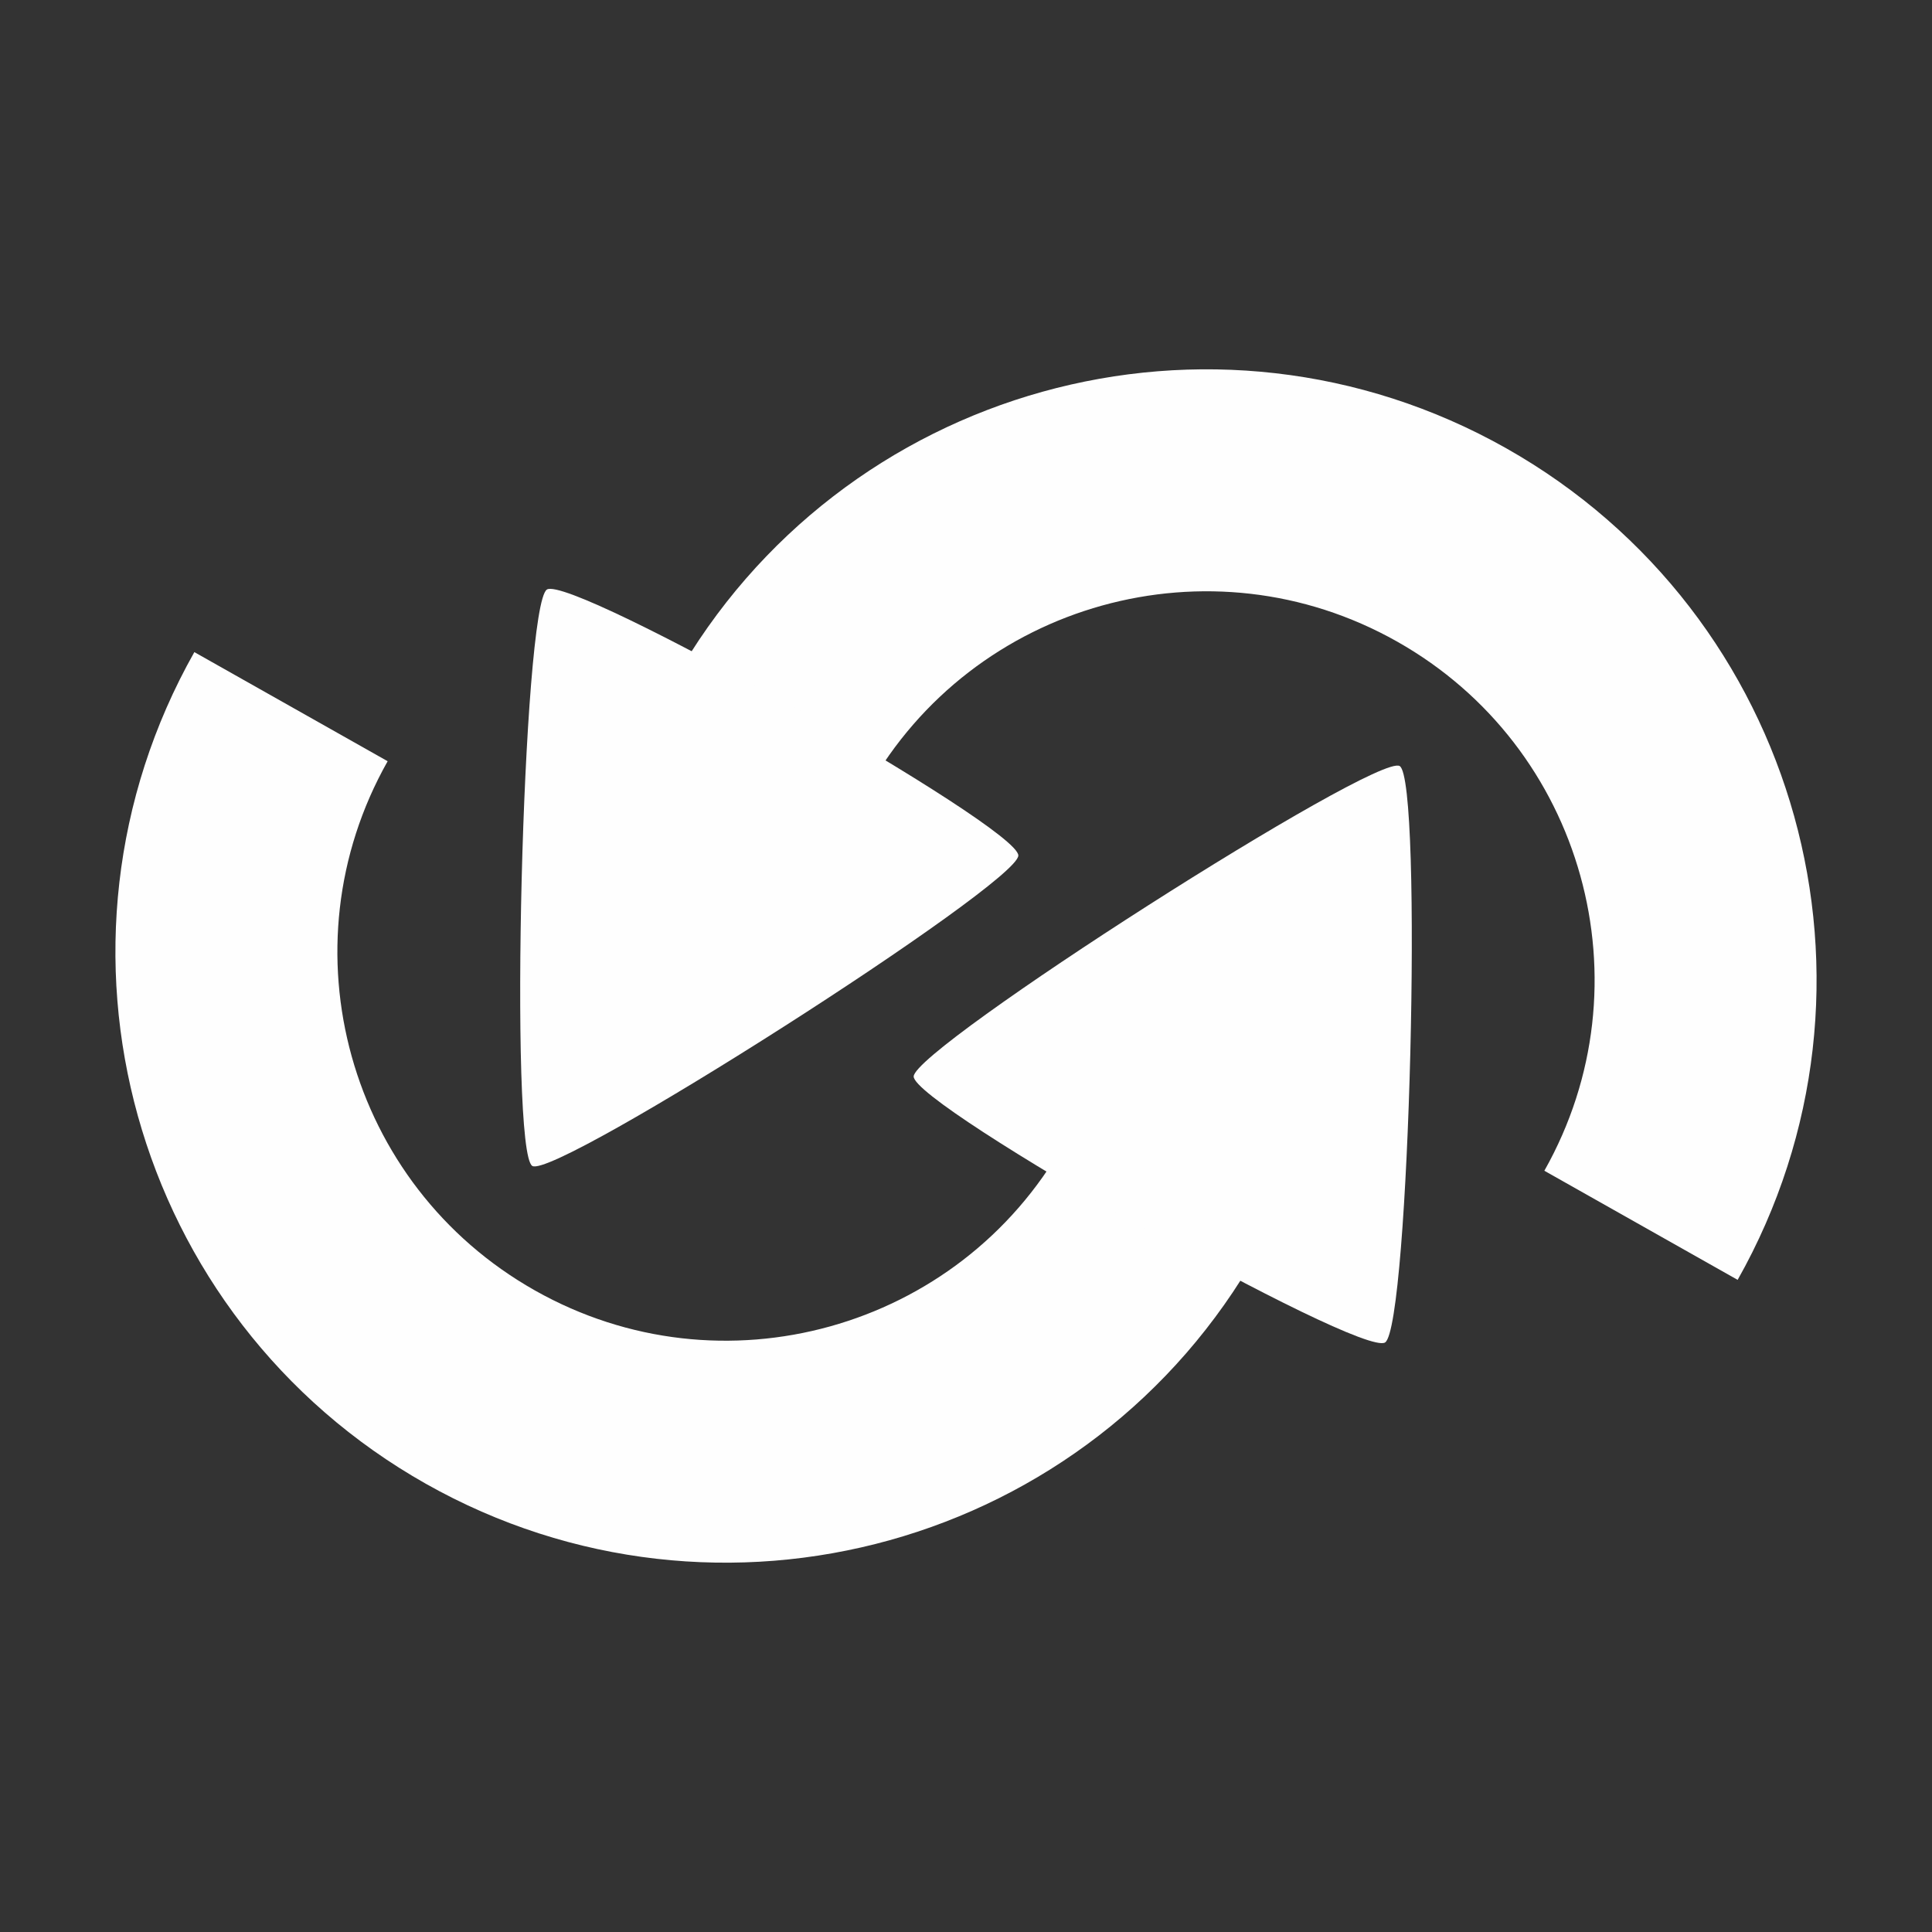 <?xml version="1.0" encoding="UTF-8" standalone="no"?>
<!-- Created with Inkscape (http://www.inkscape.org/) -->

<svg
   xmlns:dc="http://purl.org/dc/elements/1.1/"
   xmlns:cc="http://creativecommons.org/ns#"
   xmlns:rdf="http://www.w3.org/1999/02/22-rdf-syntax-ns#"
   xmlns:svg="http://www.w3.org/2000/svg"
   xmlns="http://www.w3.org/2000/svg"
   xmlns:sodipodi="http://sodipodi.sourceforge.net/DTD/sodipodi-0.dtd"
   xmlns:inkscape="http://www.inkscape.org/namespaces/inkscape"
   width="100mm"
   height="100mm"
   viewBox="0 0 100 100"
   version="1.1"
   id="svg8"
   inkscape:version="0.92.4 (5da689c313, 2019-01-14)"
   sodipodi:docname="icon.svg">
  <rect x="0" y="0" width="100" height="100" fill="#333333" stroke="none"/>
  <defs
     id="defs2" />
  <sodipodi:namedview
     id="base"
     pagecolor="#ffffff"
     bordercolor="#666666"
     borderopacity="1.0"
     inkscape:pageopacity="0.0"
     inkscape:pageshadow="2"
     inkscape:zoom="1.4142136"
     inkscape:cx="165.82774"
     inkscape:cy="203.78268"
     inkscape:document-units="mm"
     inkscape:current-layer="layer1"
     showgrid="false"
     inkscape:showpageshadow="false"
     inkscape:pagecheckerboard="true"
     inkscape:window-width="2560"
     inkscape:window-height="1387"
     inkscape:window-x="1912"
     inkscape:window-y="-8"
     inkscape:window-maximized="1" />
  <g
     inkscape:label="Layer 1"
     inkscape:groupmode="layer"
     id="layer1"
     transform="translate(0,-197)">
    <path
       style="opacity:1;fill:none;fill-opacity:0.333;stroke:#fefefe;stroke-width:11.489;stroke-linecap:butt;stroke-linejoin:round;stroke-miterlimit:4;stroke-dasharray:none;stroke-opacity:1"
       d="M 60.082,258.994 C 53.064,271.426 37.296,275.814 24.864,268.796 12.432,261.777 8.044,246.009 15.062,233.577"
       id="path819"
       inkscape:connector-curvature="0"
       sodipodi:nodetypes="csc" />
    <path
       sodipodi:type="star"
       style="opacity:1;fill:#fefefe;fill-opacity:1;stroke:none;stroke-width:20;stroke-linecap:round;stroke-linejoin:round;stroke-miterlimit:4;stroke-dasharray:none;stroke-opacity:1"
       id="path822"
       sodipodi:sides="3"
       sodipodi:cx="60.803818"
       sodipodi:cy="224.97087"
       sodipodi:r1="17.587572"
       sodipodi:r2="8.793786"
       sodipodi:arg1="0.52359878"
       sodipodi:arg2="1.5707963"
       inkscape:flatsided="true"
       inkscape:rounded="0.05"
       inkscape:randomized="0"
       d="m 76.035,233.765 c -0.762,1.319 -29.701,1.319 -30.463,0 -0.762,-1.319 13.708,-26.381 15.231,-26.381 1.523,0 15.993,25.062 15.231,26.381 z"
       inkscape:transform-center-y="-2.7380522"
       transform="matrix(0.801,0.452,-0.491,0.87,125.567,28.742)"
       inkscape:transform-center-x="2.2877957e-06" />
    <path
       style="opacity:1;fill:none;fill-opacity:0.333;stroke:#fefefe;stroke-width:11.489;stroke-linecap:butt;stroke-linejoin:round;stroke-miterlimit:4;stroke-dasharray:none;stroke-opacity:1"
       d="m 39.918,235.006 c 7.019,-12.432 22.786,-16.82 35.218,-9.802 12.432,7.019 16.82,22.786 9.802,35.218"
       id="path819-1"
       inkscape:connector-curvature="0"
       sodipodi:nodetypes="csc" />
    <path
       sodipodi:type="star"
       style="opacity:1;fill:#fefefe;fill-opacity:1;stroke:none;stroke-width:20;stroke-linecap:round;stroke-linejoin:round;stroke-miterlimit:4;stroke-dasharray:none;stroke-opacity:1"
       id="path822-8"
       sodipodi:sides="3"
       sodipodi:cx="60.803818"
       sodipodi:cy="224.97087"
       sodipodi:r1="17.587572"
       sodipodi:r2="8.793786"
       sodipodi:arg1="0.52359878"
       sodipodi:arg2="1.5707963"
       inkscape:flatsided="true"
       inkscape:rounded="0.05"
       inkscape:randomized="0"
       d="m 76.035,233.765 c -0.762,1.319 -29.701,1.319 -30.463,0 -0.762,-1.319 13.708,-26.381 15.231,-26.381 1.523,0 15.993,25.062 15.231,26.381 z"
       inkscape:transform-center-y="-2.7380522"
       transform="matrix(-0.801,-0.452,0.491,-0.87,-25.567,465.258)"
       inkscape:transform-center-x="2.2877957e-06" />
  </g>
</svg>
